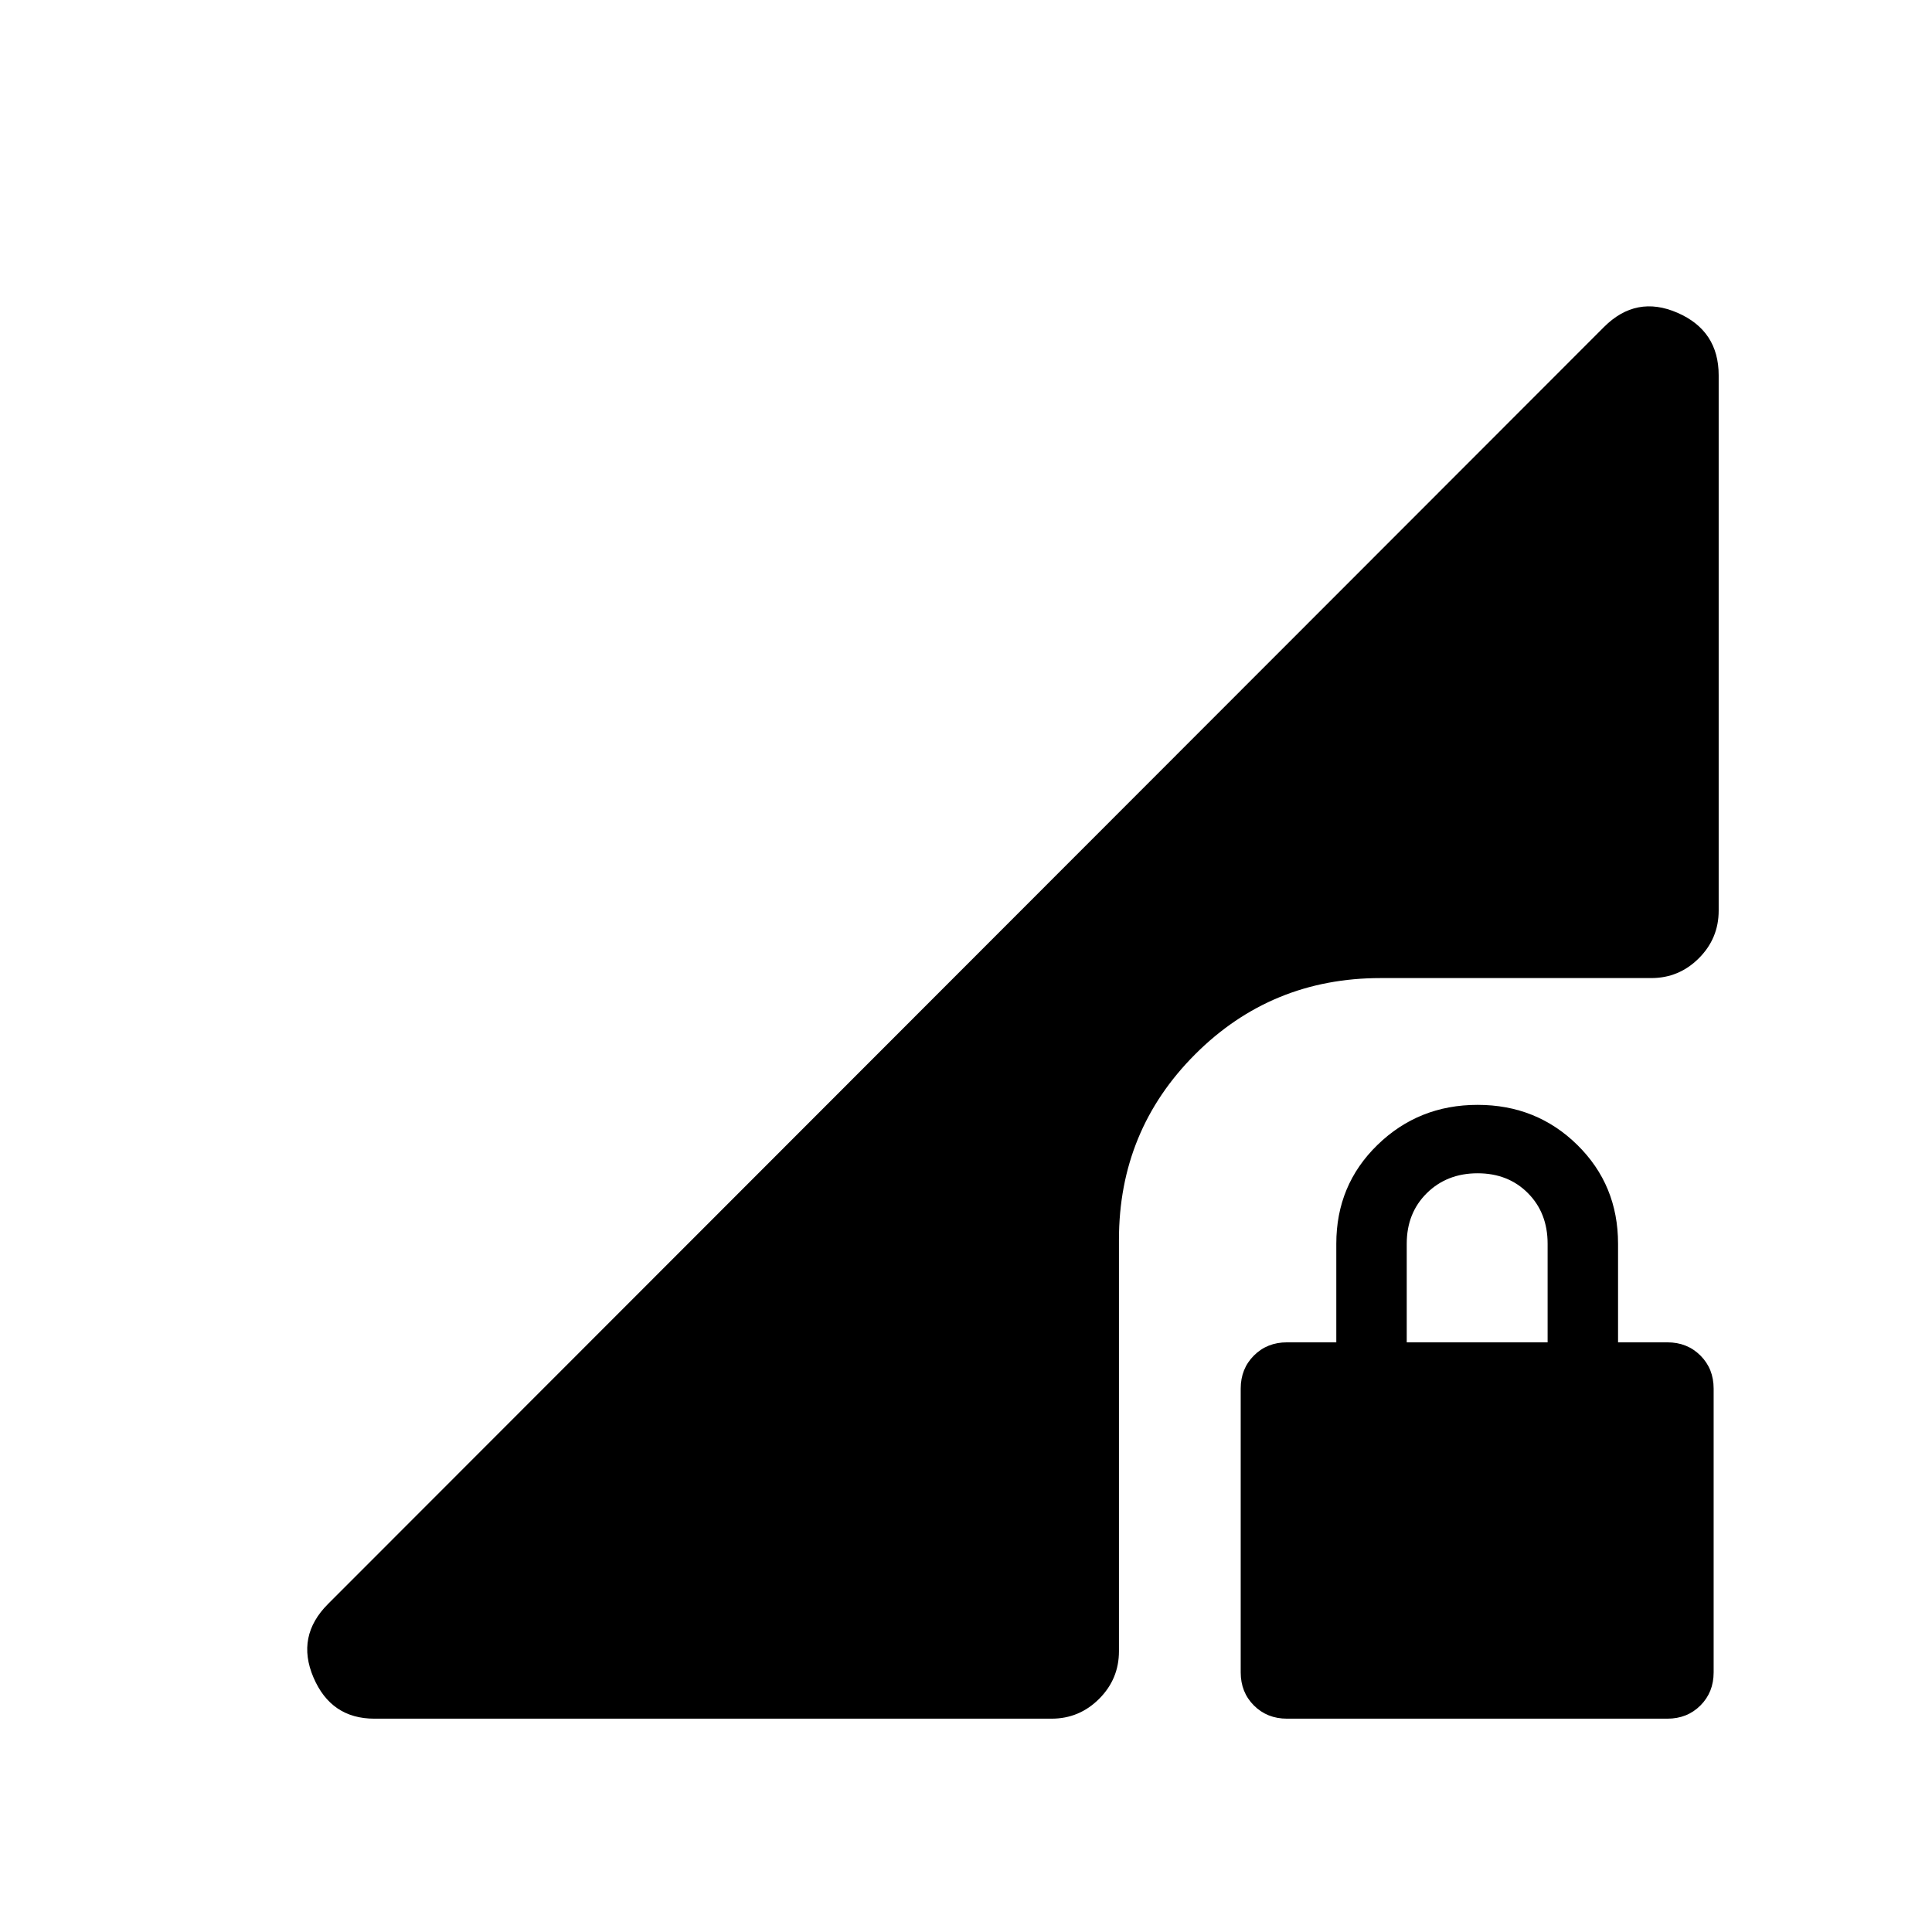 <svg xmlns="http://www.w3.org/2000/svg" height="20" viewBox="0 -960 960 960" width="20"><path d="M639.5-106q-9.88 0-16.44-6.56-6.56-6.56-6.56-16.44v-141q0-9.88 6.56-16.44 6.56-6.56 16.44-6.56H664v-49q0-29.2 20.46-49.1 20.46-19.9 49.75-19.9t49.54 19.9Q804-371.2 804-342v49h24.5q9.88 0 16.44 6.56 6.56 6.56 6.56 16.44v141q0 9.88-6.56 16.44-6.56 6.56-16.44 6.56h-189ZM699-293h70v-49q0-15.3-9.79-25.15-9.79-9.85-25-9.85T709-367.15q-10 9.85-10 25.15v49ZM186.01-106q-21.51 0-30.26-20.5T163-163l634-634.5q16-16 36.5-7.09 20.5 8.9 20.5 31.09v266q0 13.8-9.85 23.65Q834.3-474 820.5-474H686q-54.26 0-92.13 37.87T556-344v204.5q0 13.8-9.85 23.65Q536.3-106 522.5-106H186.01Z"/></svg>